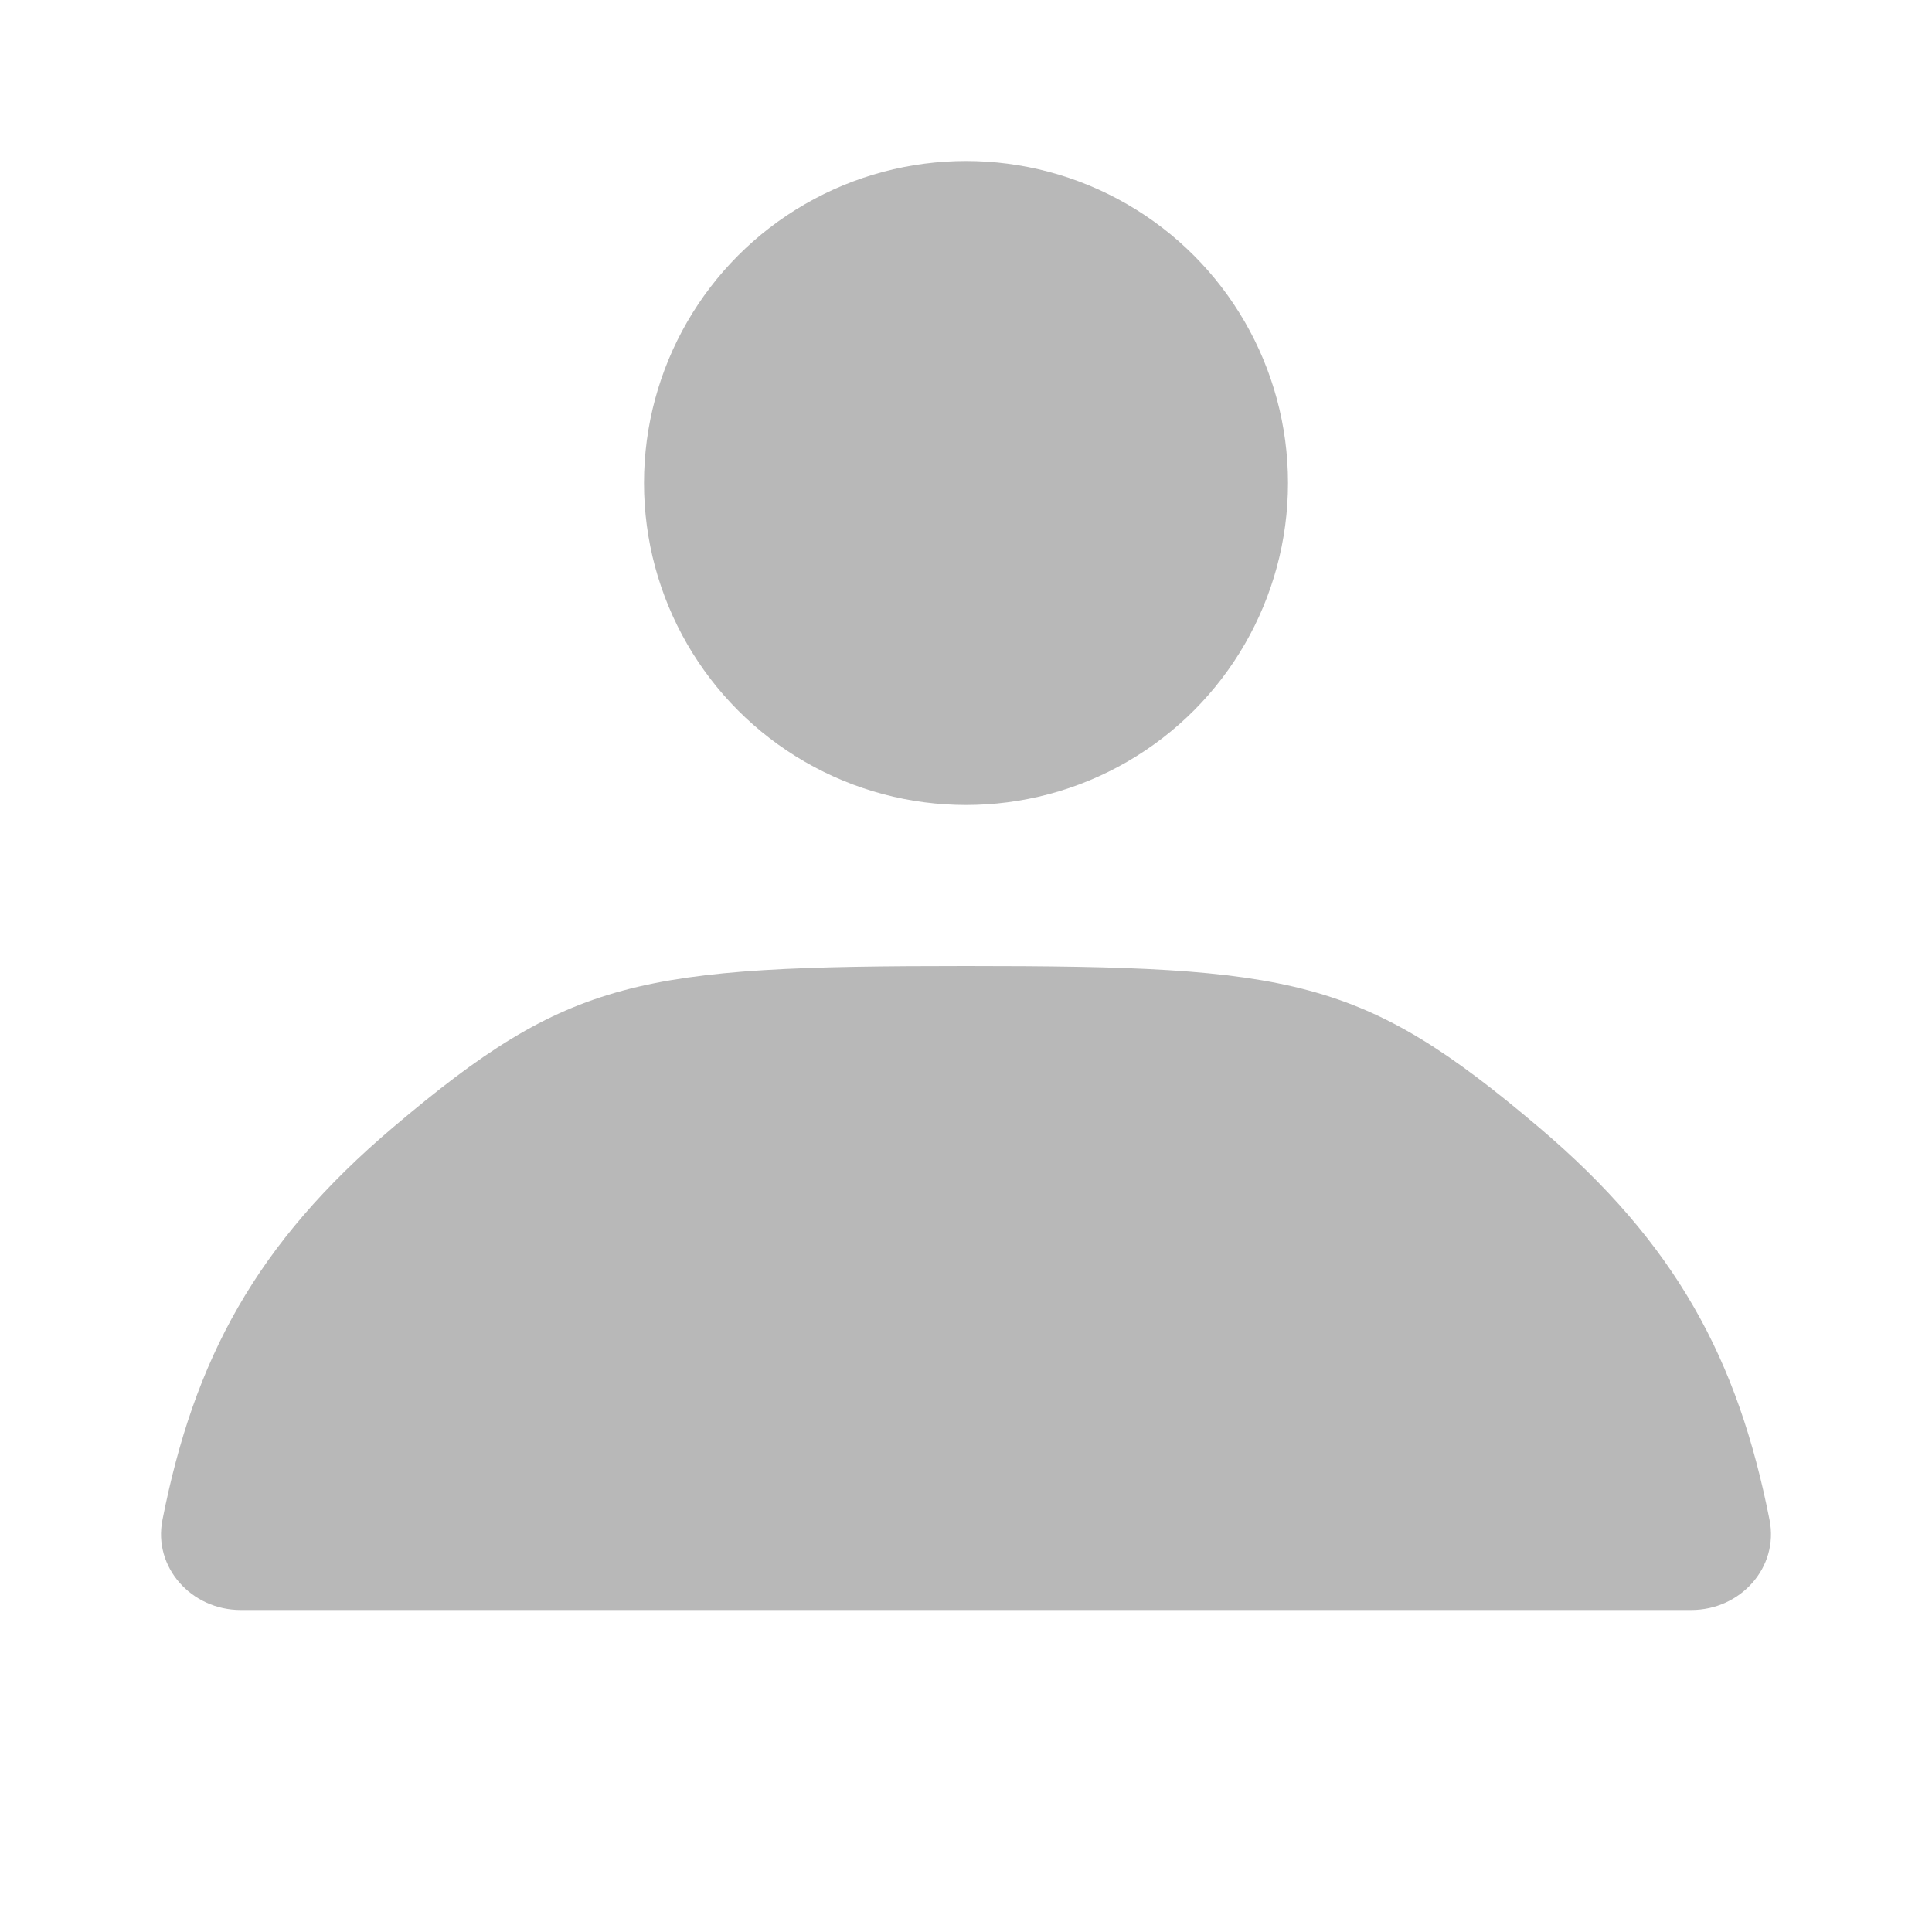 <svg width="24" height="24" viewBox="0 0 24 24" fill="none" xmlns="http://www.w3.org/2000/svg">
<path d="M4.888 14C7.077 12.145 7.936 12 12 12C16.064 12 16.923 12.145 19.112 14C20.825 15.451 21.589 16.889 21.982 18.881C22.099 19.471 21.621 20 21.01 20H2.99C2.379 20 1.901 19.471 2.018 18.881C2.411 16.889 3.175 15.451 4.888 14Z" fill="#B8B8B8"/>
<circle cx="12" cy="6" r="4" fill="#B8B8B8"/>
</svg>
